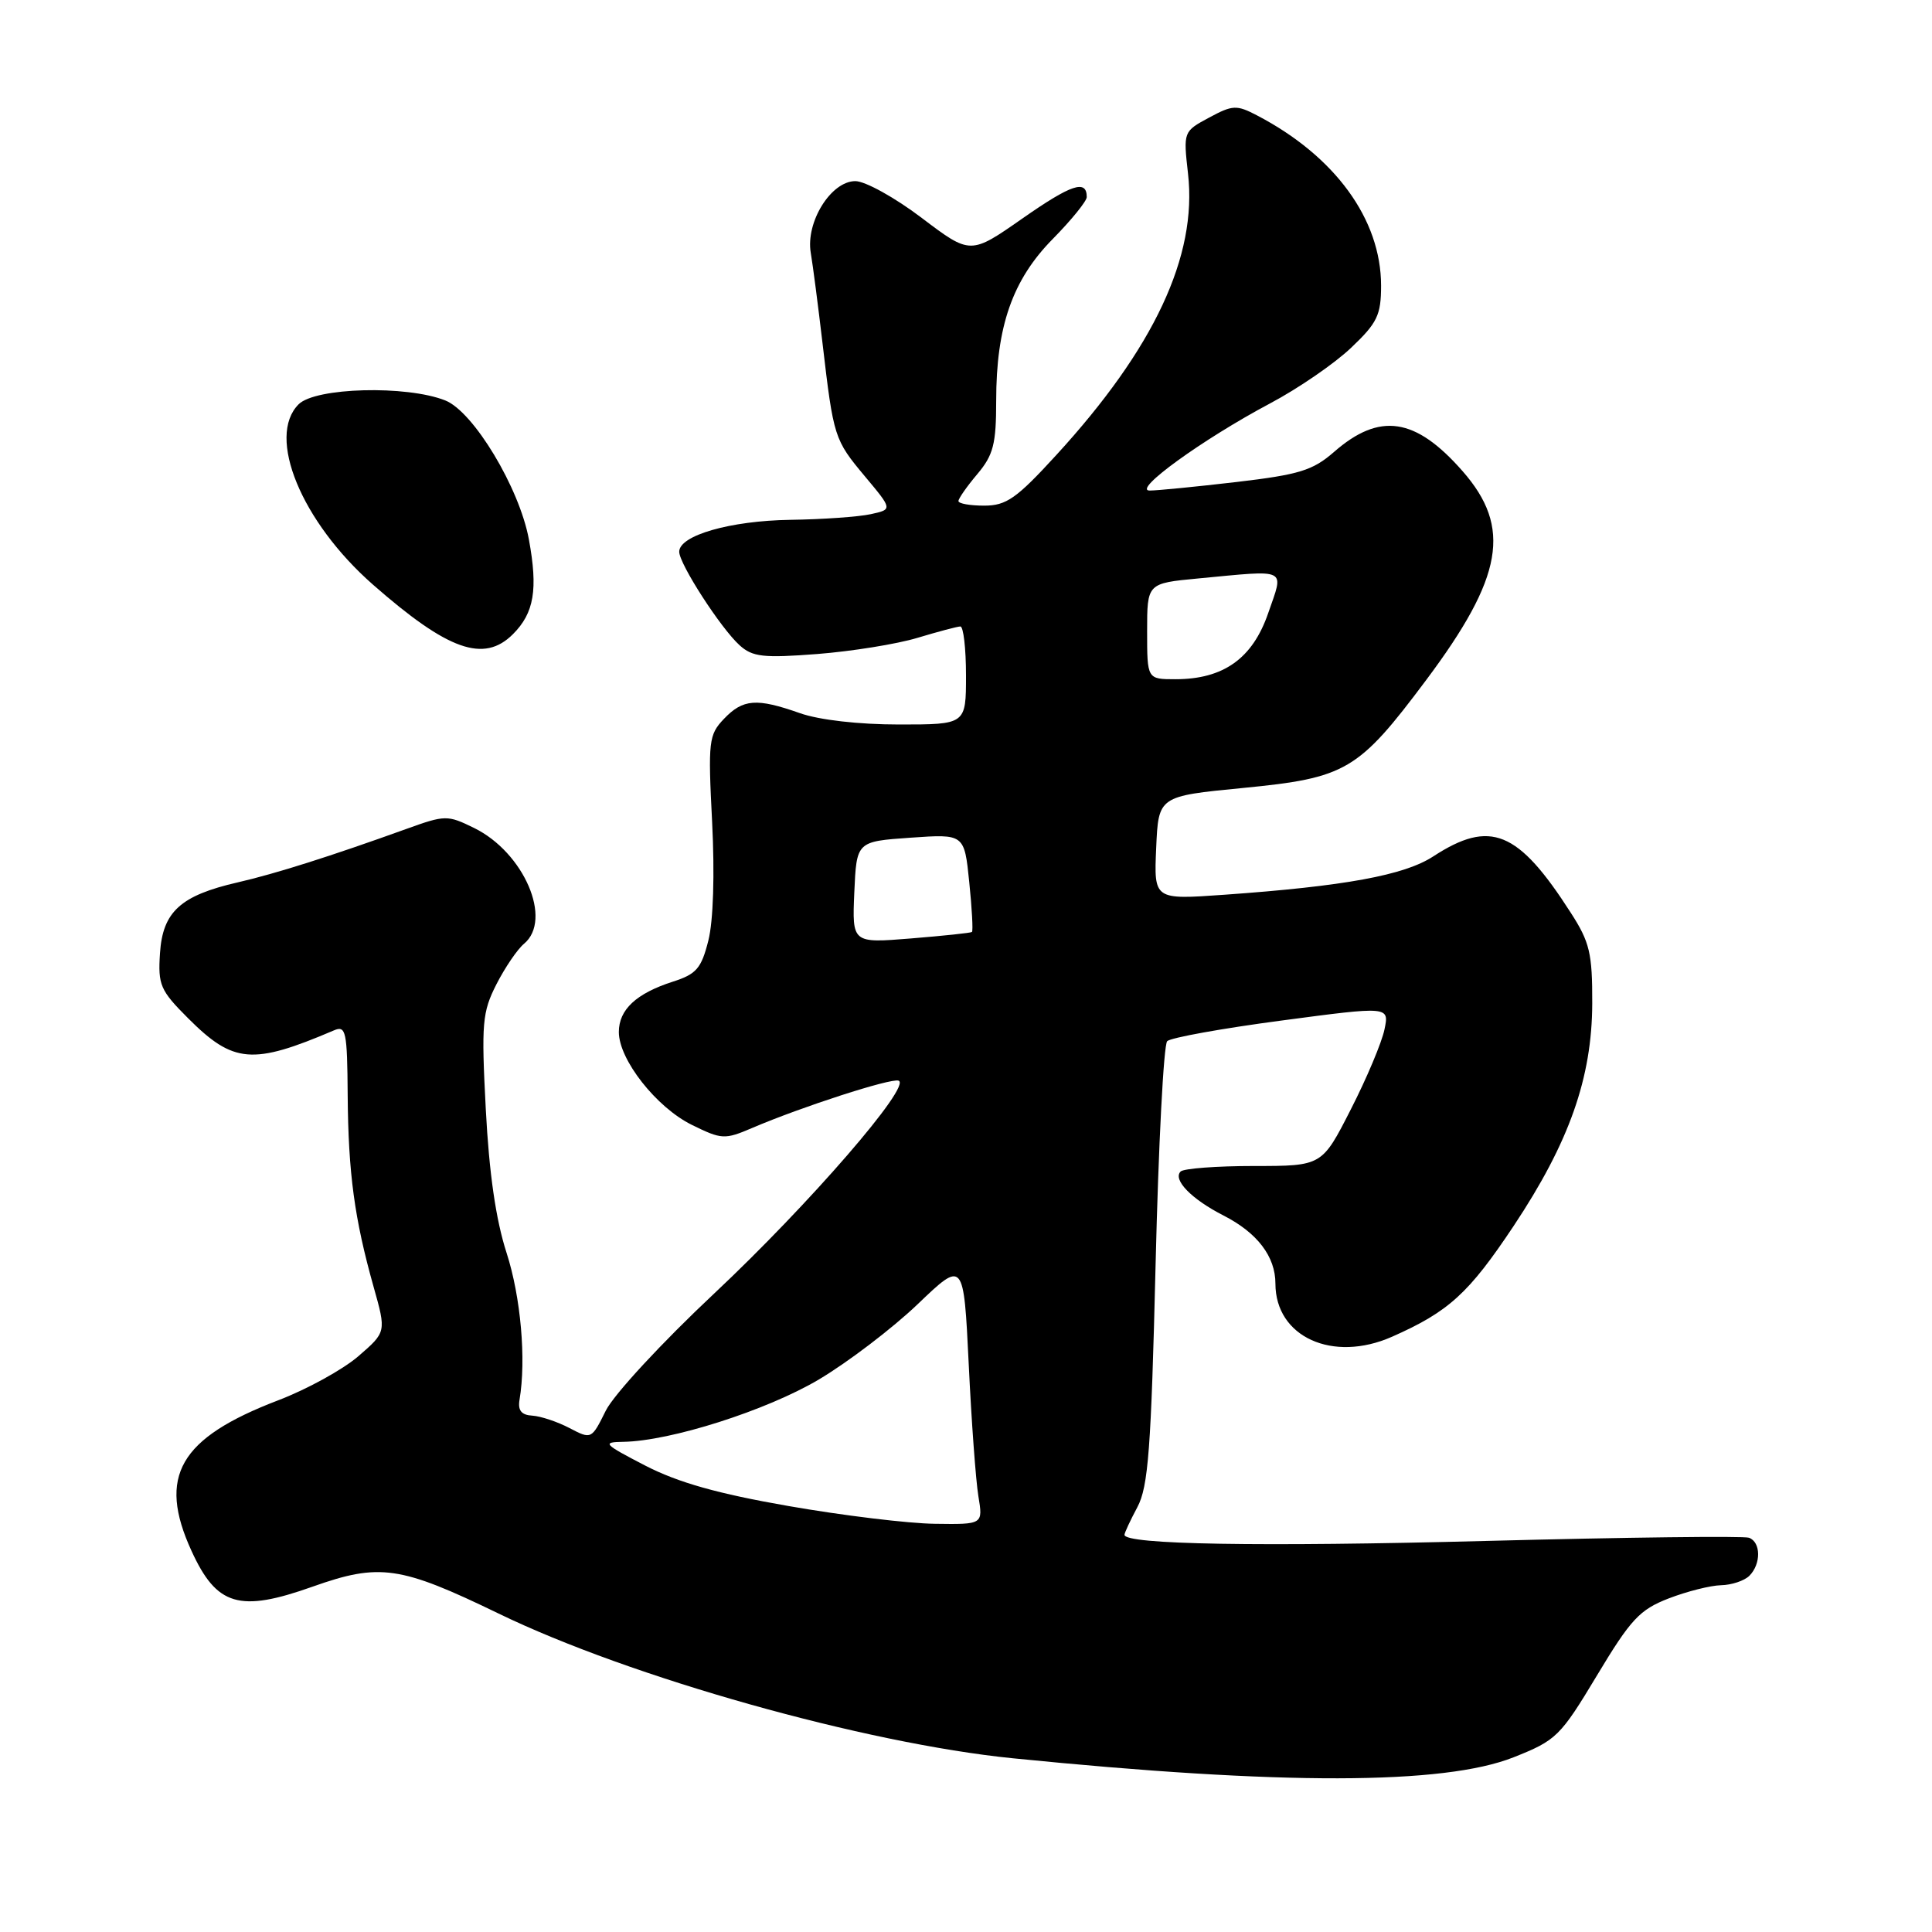 <?xml version="1.0" encoding="UTF-8" standalone="no"?>
<!DOCTYPE svg PUBLIC "-//W3C//DTD SVG 1.1//EN" "http://www.w3.org/Graphics/SVG/1.1/DTD/svg11.dtd" >
<svg xmlns="http://www.w3.org/2000/svg" xmlns:xlink="http://www.w3.org/1999/xlink" version="1.1" viewBox="0 0 256 256">
 <g >
 <path fill="currentColor"
d=" M 200.56 232.85 C 206.23 230.60 206.74 230.10 211.61 222.00 C 216.08 214.56 217.26 213.29 221.11 211.80 C 223.52 210.87 226.65 210.08 228.05 210.05 C 229.45 210.02 231.14 209.46 231.80 208.80 C 233.37 207.23 233.34 204.34 231.75 203.76 C 231.06 203.51 215.43 203.70 197.00 204.18 C 166.91 204.97 149.00 204.66 149.00 203.37 C 149.00 203.11 149.77 201.46 150.71 199.70 C 152.15 196.99 152.53 192.04 153.12 167.64 C 153.50 151.77 154.19 138.41 154.66 137.96 C 155.12 137.50 161.93 136.27 169.79 135.23 C 184.09 133.33 184.09 133.33 183.45 136.41 C 183.10 138.11 181.10 142.88 178.99 147.00 C 175.17 154.50 175.17 154.50 166.17 154.50 C 161.22 154.50 156.85 154.83 156.44 155.23 C 155.36 156.31 157.88 158.90 162.12 161.06 C 166.60 163.35 169.00 166.49 169.00 170.09 C 169.00 177.15 176.58 180.60 184.44 177.13 C 191.97 173.80 194.61 171.39 200.57 162.44 C 207.93 151.37 210.95 142.82 210.98 132.95 C 211.00 126.32 210.65 124.84 208.14 120.95 C 201.15 110.05 197.48 108.55 189.91 113.48 C 186.07 115.98 178.16 117.43 162.20 118.56 C 152.90 119.22 152.90 119.22 153.20 112.36 C 153.50 105.50 153.50 105.50 164.70 104.41 C 178.37 103.08 179.97 102.14 188.96 90.13 C 199.19 76.46 200.34 69.88 193.80 62.43 C 187.56 55.31 182.81 54.60 176.77 59.88 C 173.95 62.34 172.16 62.89 163.83 63.87 C 158.51 64.49 153.34 65.00 152.34 65.00 C 149.97 65.00 159.35 58.21 168.28 53.46 C 172.02 51.48 176.85 48.16 179.03 46.08 C 182.50 42.79 183.00 41.75 183.00 37.85 C 183.00 29.06 176.89 20.68 166.56 15.29 C 163.86 13.88 163.33 13.90 160.20 15.59 C 156.80 17.42 156.79 17.44 157.42 23.02 C 158.66 33.92 152.93 46.15 139.96 60.30 C 134.69 66.06 133.34 67.00 130.41 67.00 C 128.54 67.00 127.00 66.73 127.00 66.39 C 127.00 66.06 128.12 64.45 129.50 62.82 C 131.63 60.29 132.00 58.84 132.00 53.10 C 132.00 43.25 134.16 37.07 139.51 31.65 C 141.98 29.14 144.00 26.65 144.00 26.11 C 144.00 23.74 141.96 24.42 135.49 28.94 C 128.59 33.76 128.59 33.76 122.14 28.88 C 118.60 26.19 114.64 24.00 113.34 24.00 C 110.11 24.00 106.74 29.43 107.43 33.50 C 107.71 35.15 108.41 40.55 108.99 45.50 C 110.45 57.97 110.54 58.26 114.63 63.15 C 118.27 67.50 118.27 67.50 115.38 68.13 C 113.80 68.48 109.00 68.82 104.72 68.88 C 96.76 69.00 90.00 70.94 90.00 73.11 C 90.00 74.72 95.50 83.24 98.00 85.50 C 99.71 87.05 101.14 87.21 108.30 86.66 C 112.88 86.30 118.85 85.34 121.56 84.52 C 124.28 83.70 126.84 83.02 127.25 83.01 C 127.66 83.00 128.00 85.92 128.00 89.50 C 128.00 96.00 128.00 96.00 119.13 96.00 C 113.79 96.00 108.55 95.40 106.00 94.50 C 100.25 92.47 98.45 92.61 95.93 95.25 C 93.91 97.37 93.81 98.18 94.36 108.92 C 94.71 115.83 94.52 122.03 93.86 124.63 C 92.93 128.32 92.28 129.08 89.14 130.08 C 84.30 131.64 82.00 133.78 82.00 136.75 C 82.00 140.41 86.97 146.73 91.67 149.05 C 95.63 151.00 96.02 151.02 99.67 149.46 C 106.21 146.66 118.03 142.84 119.06 143.19 C 120.89 143.80 107.19 159.61 94.63 171.40 C 87.72 177.88 81.32 184.80 80.27 186.92 C 78.38 190.73 78.36 190.74 75.47 189.23 C 73.87 188.39 71.65 187.65 70.53 187.58 C 69.09 187.50 68.60 186.89 68.84 185.48 C 69.74 180.15 69.01 171.85 67.12 166.00 C 65.70 161.61 64.81 155.44 64.37 146.99 C 63.77 135.57 63.90 134.12 65.78 130.42 C 66.92 128.19 68.56 125.78 69.43 125.06 C 73.27 121.87 69.43 112.95 62.82 109.71 C 59.29 107.98 59.00 107.98 53.84 109.84 C 43.83 113.45 36.51 115.77 31.50 116.92 C 23.92 118.66 21.56 120.81 21.20 126.30 C 20.92 130.51 21.23 131.23 24.92 134.92 C 30.93 140.93 33.45 141.14 44.25 136.53 C 45.84 135.85 46.01 136.63 46.07 145.14 C 46.15 155.48 46.97 161.50 49.50 170.50 C 51.19 176.50 51.19 176.50 47.48 179.71 C 45.44 181.47 40.65 184.11 36.83 185.56 C 23.76 190.56 20.85 195.62 25.37 205.49 C 28.71 212.80 31.72 213.69 41.42 210.24 C 50.30 207.09 53.02 207.48 66.08 213.81 C 83.51 222.26 114.62 231.01 134.19 232.98 C 169.85 236.56 191.30 236.52 200.56 232.85 Z  M 67.97 84.03 C 70.78 81.22 71.30 78.10 70.08 71.47 C 68.82 64.64 62.74 54.54 59.00 53.06 C 53.86 51.02 41.80 51.34 39.57 53.57 C 35.28 57.86 39.93 69.13 49.41 77.46 C 59.37 86.20 64.12 87.88 67.97 84.03 Z  M 104.50 199.56 C 95.08 197.92 89.85 196.44 85.50 194.20 C 79.96 191.33 79.73 191.09 82.59 191.05 C 88.85 190.95 101.53 186.91 108.47 182.81 C 112.33 180.52 118.24 176.02 121.60 172.81 C 127.69 166.98 127.69 166.98 128.36 180.74 C 128.72 188.31 129.30 196.19 129.64 198.25 C 130.26 202.00 130.26 202.00 123.88 201.91 C 120.37 201.87 111.65 200.81 104.50 199.56 Z  M 113.20 118.24 C 113.50 111.50 113.50 111.50 120.64 111.00 C 127.78 110.50 127.78 110.50 128.43 116.88 C 128.79 120.38 128.95 123.36 128.79 123.49 C 128.63 123.62 124.99 124.00 120.70 124.35 C 112.91 124.98 112.91 124.98 113.20 118.24 Z  M 152.00 83.64 C 152.00 77.29 152.00 77.29 158.75 76.65 C 170.83 75.51 170.14 75.17 168.04 81.25 C 165.97 87.25 162.12 90.00 155.75 90.00 C 152.00 90.00 152.00 90.00 152.00 83.64 Z "/>
</g>
</svg>